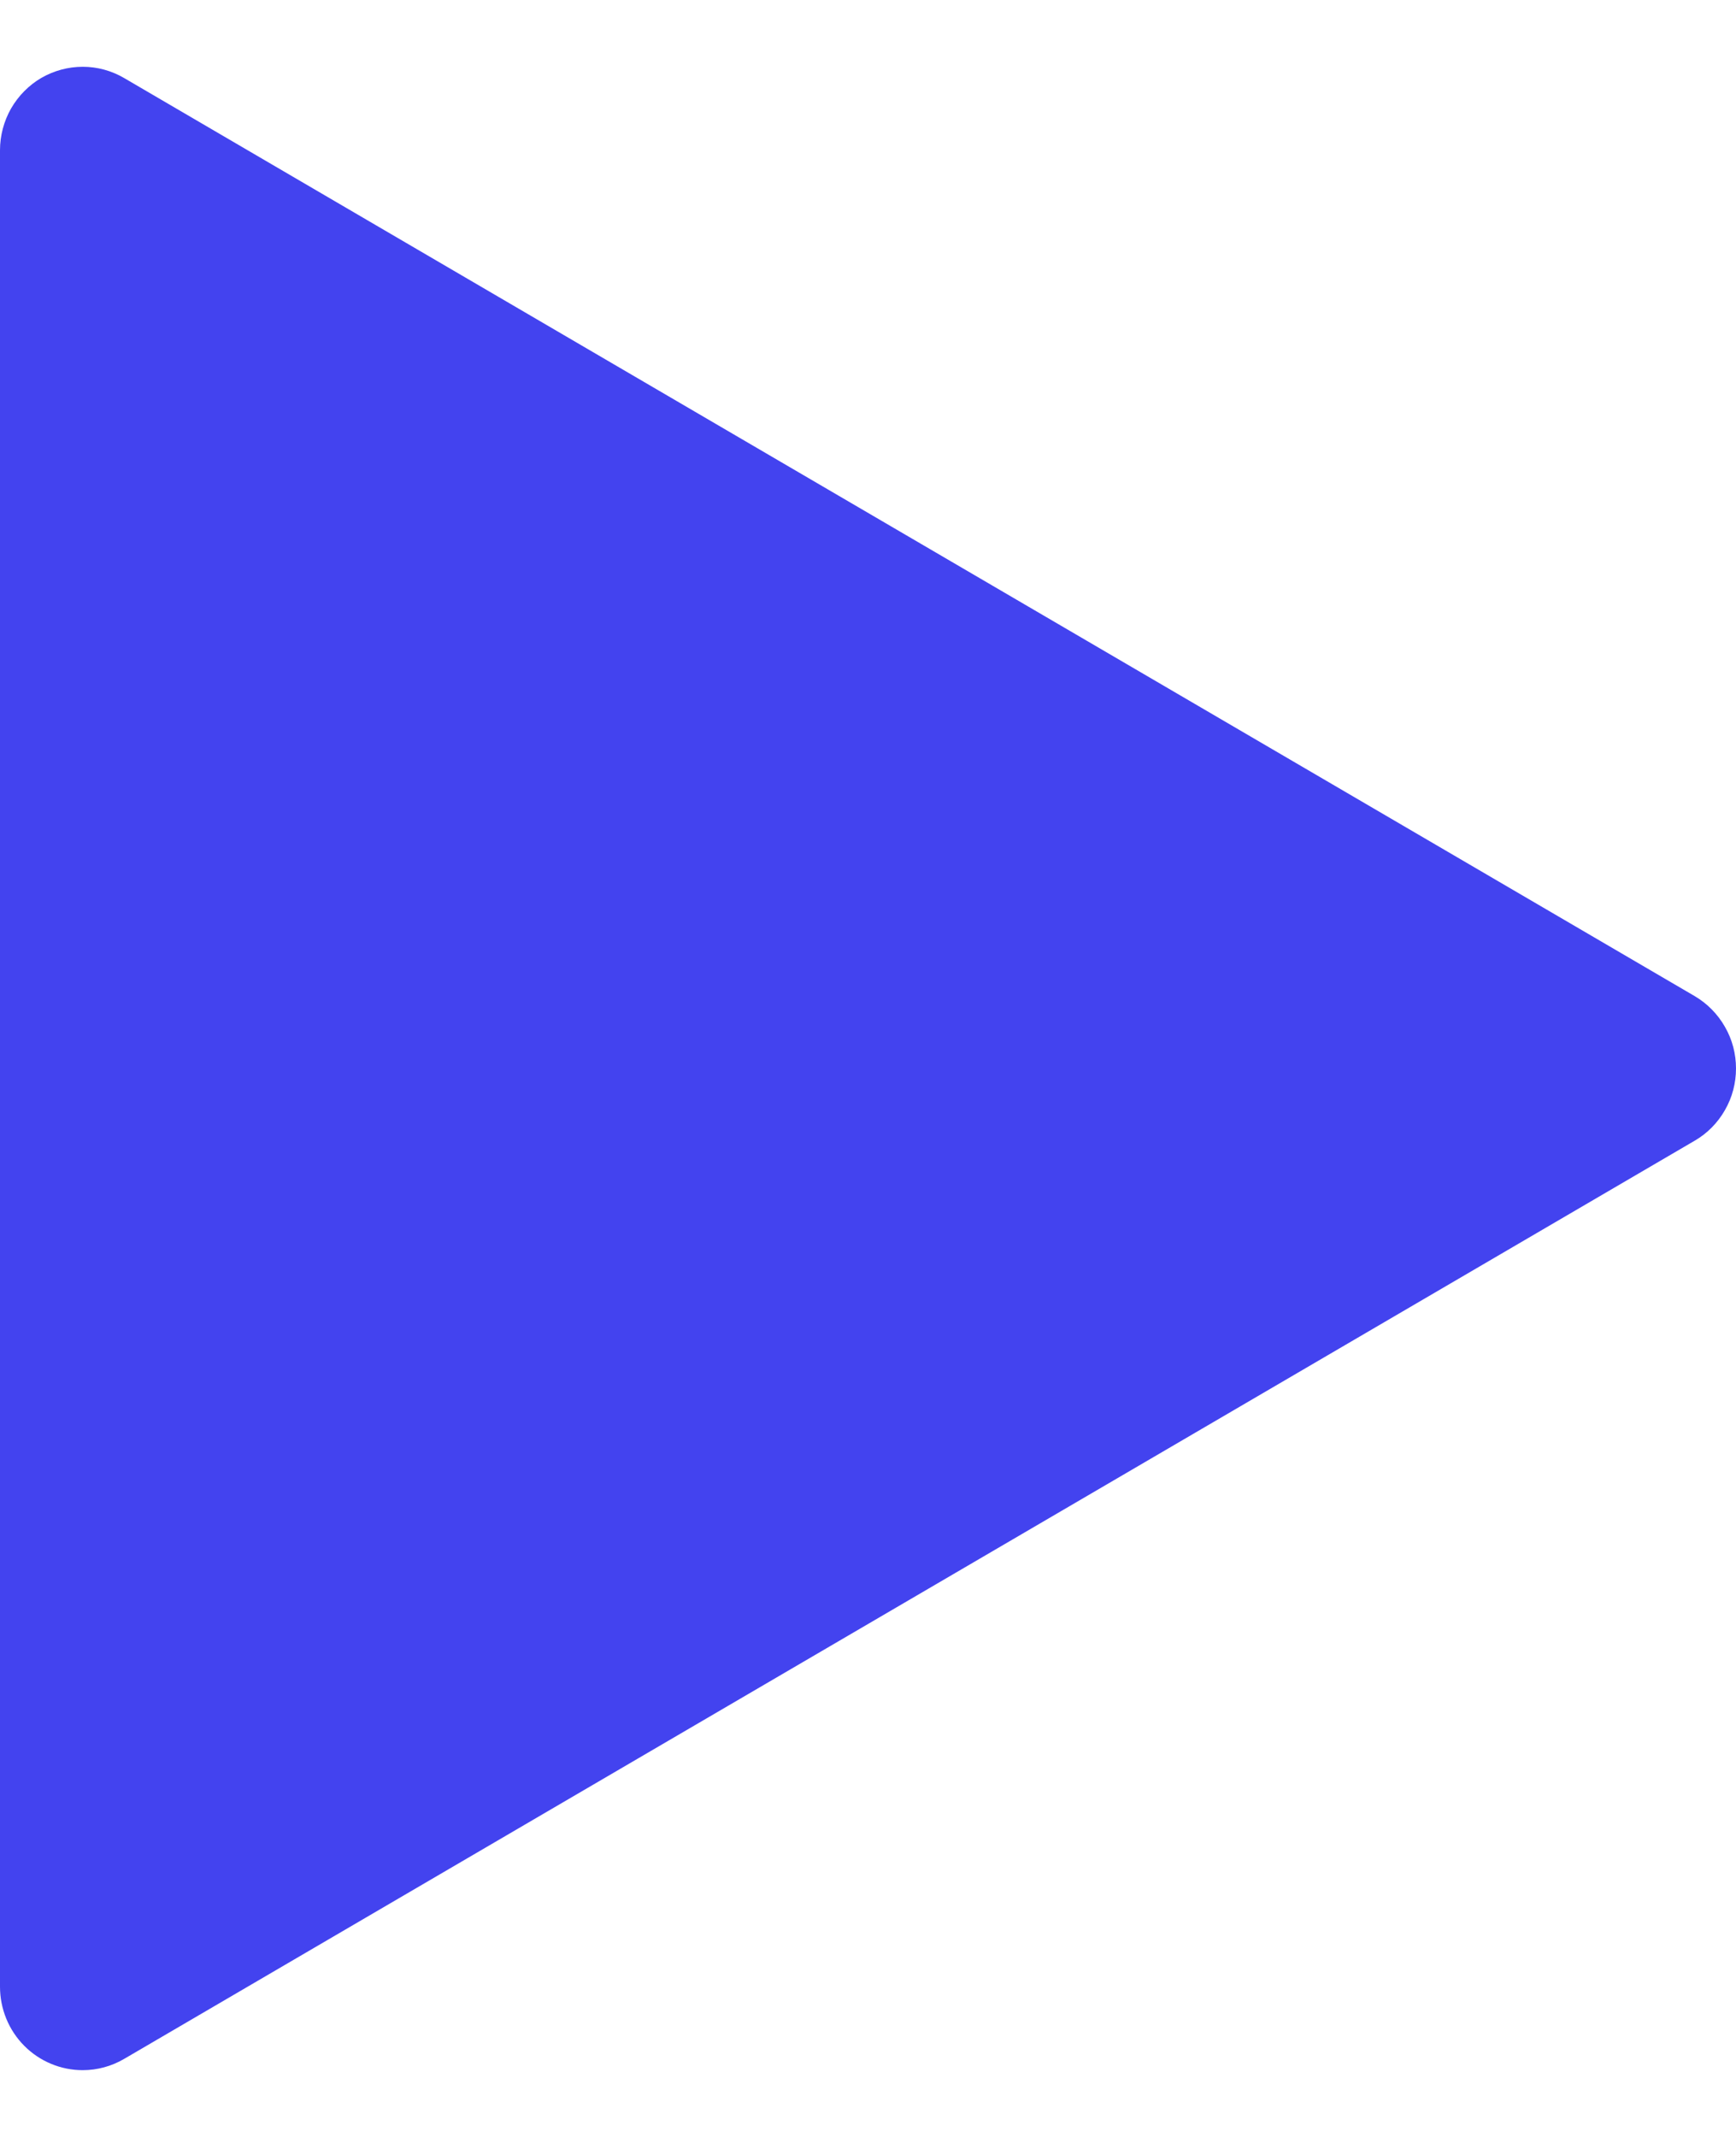 <svg width="13" height="16" viewBox="0 0 13 16" fill="none" xmlns="http://www.w3.org/2000/svg">
<path d="M0.619 15.5C0.455 15.5 0.297 15.434 0.181 15.317C0.065 15.2 1.27119e-06 15.041 1.2567e-06 14.875L5.46158e-08 1.125C4.86614e-05 1.015 0.029 0.907 0.083 0.812C0.138 0.717 0.216 0.638 0.31 0.583C0.404 0.529 0.511 0.5 0.62 0.5C0.728 0.5 0.835 0.529 0.929 0.584L12.692 7.459C12.785 7.514 12.863 7.593 12.917 7.688C12.972 7.783 13 7.89 13 8C13 8.109 12.972 8.217 12.917 8.312C12.863 8.407 12.785 8.486 12.692 8.54L0.929 15.416C0.835 15.471 0.728 15.5 0.619 15.5Z" fill="#4343EF"/>
</svg>
